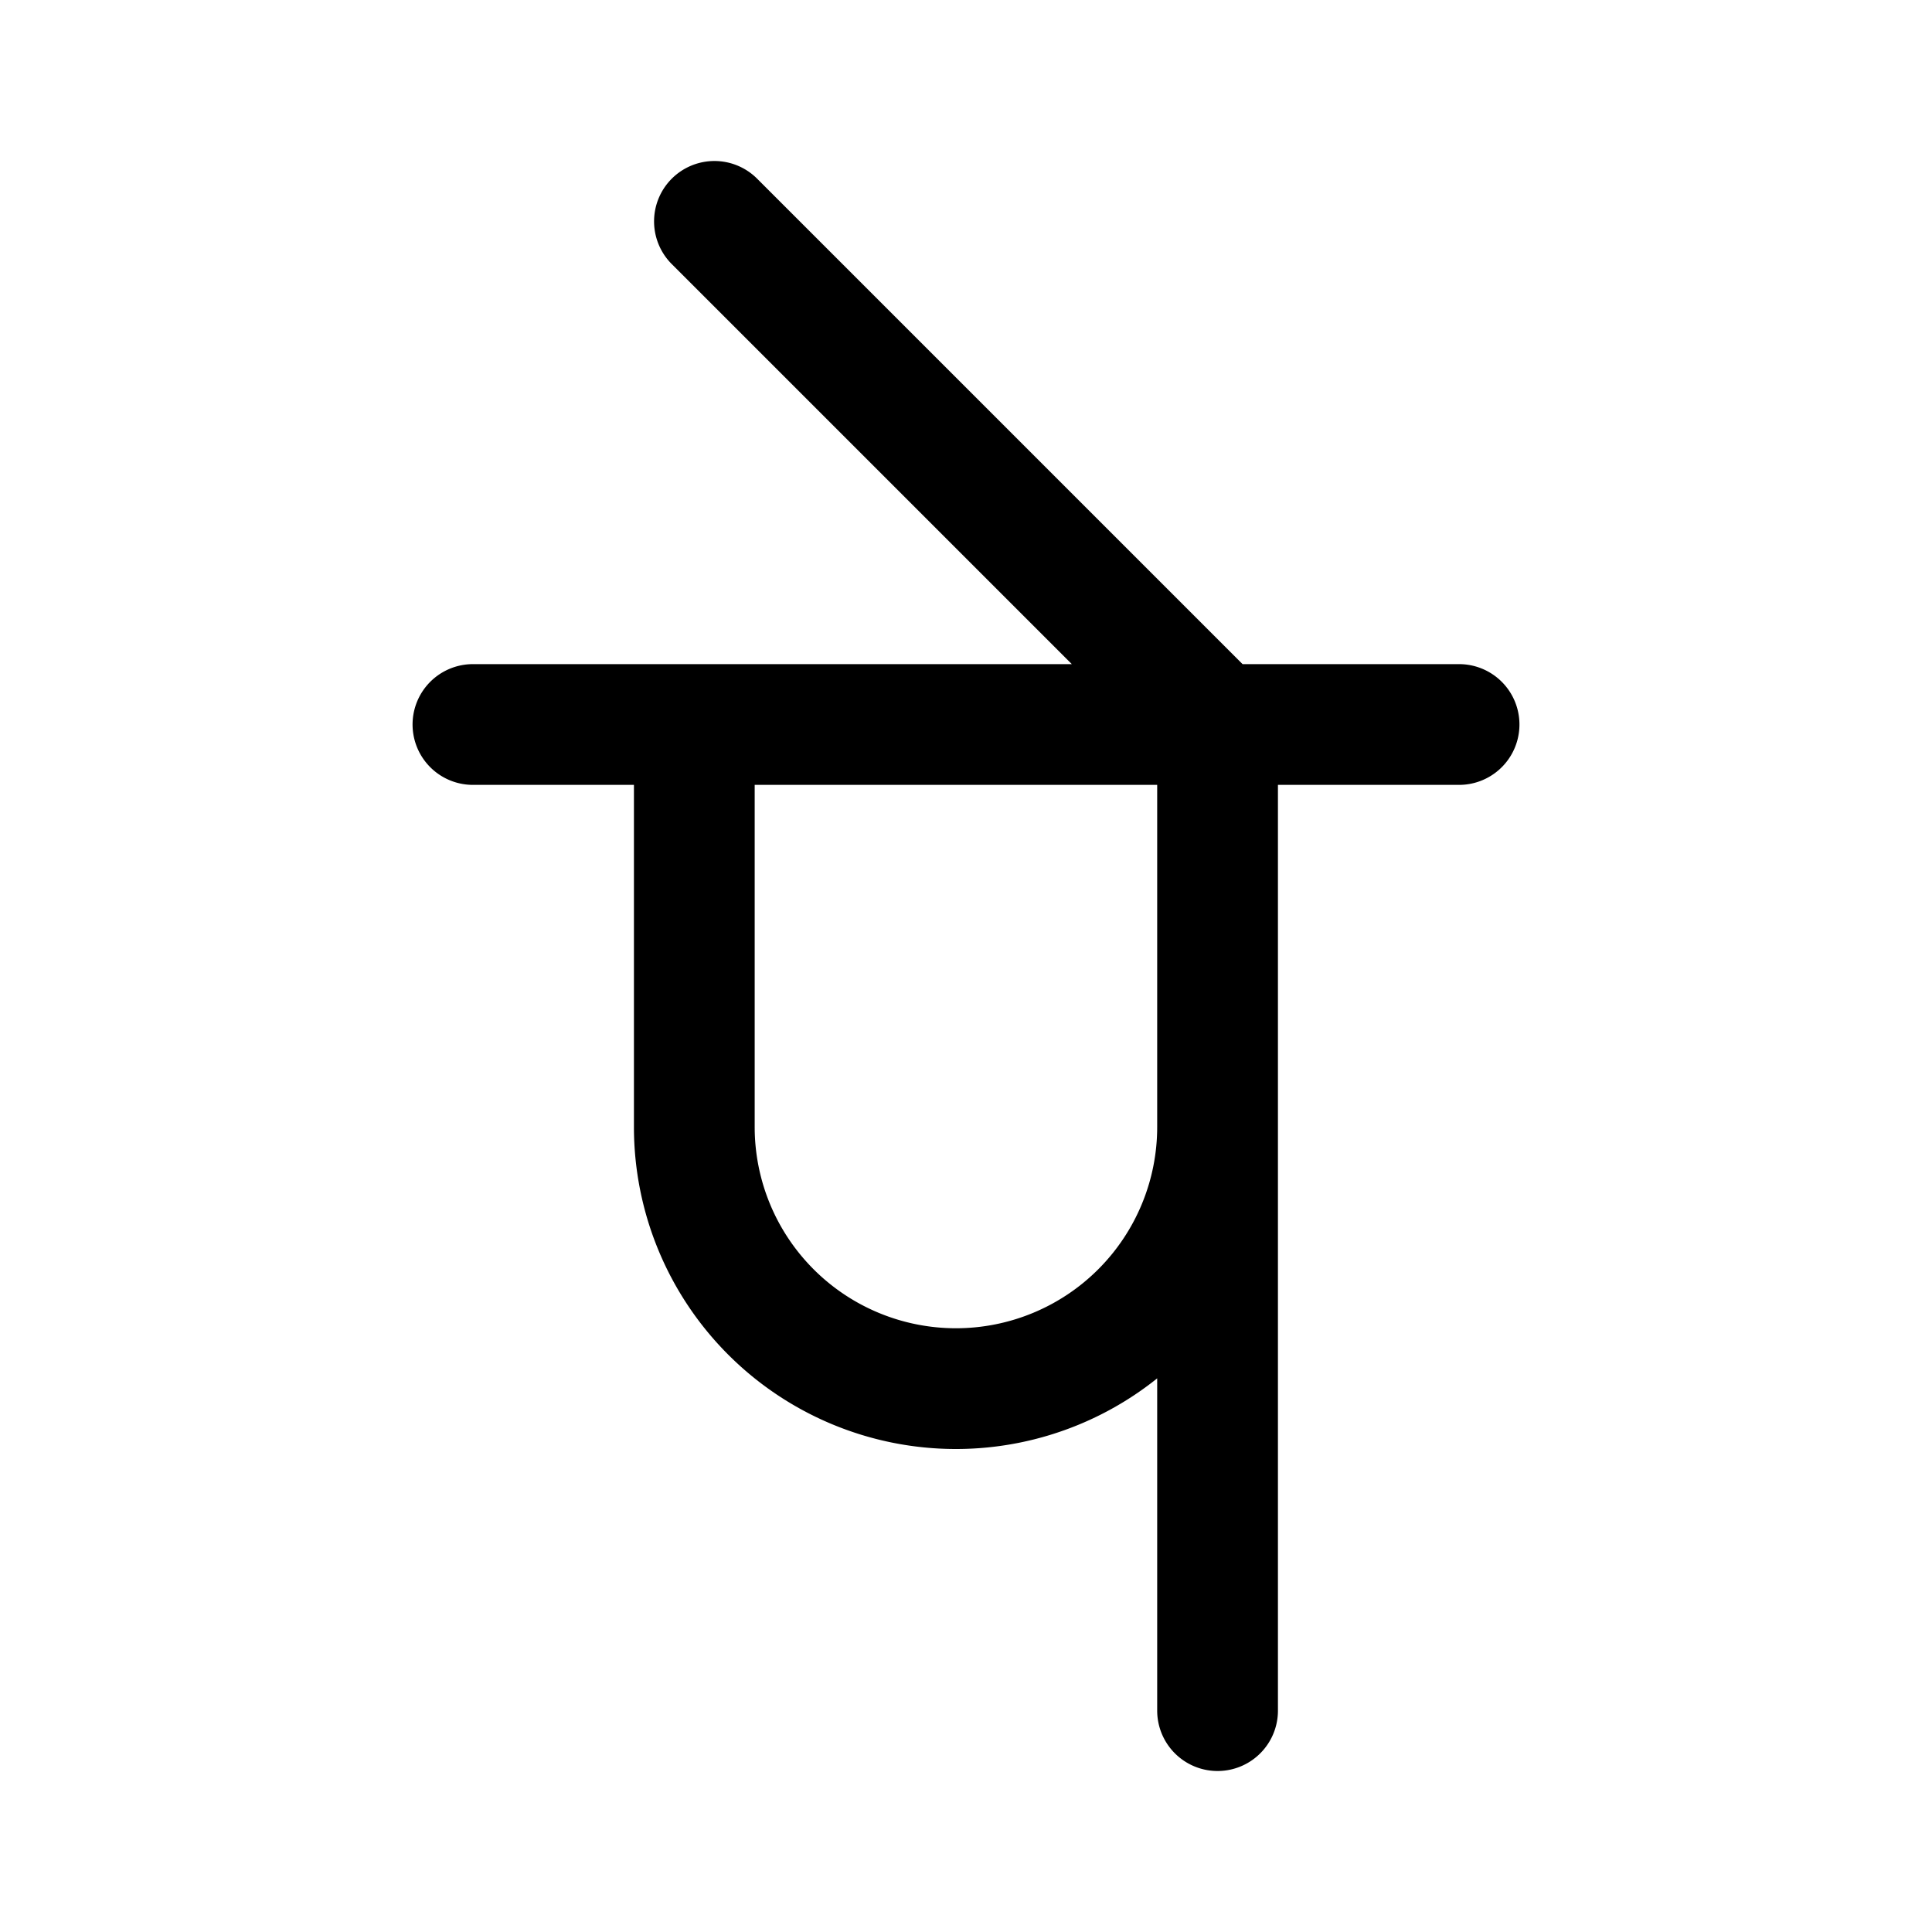 <svg xmlns="http://www.w3.org/2000/svg" width="192" height="192" fill="none"><path stroke="#000" stroke-linecap="round" stroke-linejoin="round" stroke-width="12" d="M121 112a26 26 0 1 1-52 0m52-40v98M69 72v40m52-40L71 22M47 72h98"/></svg>